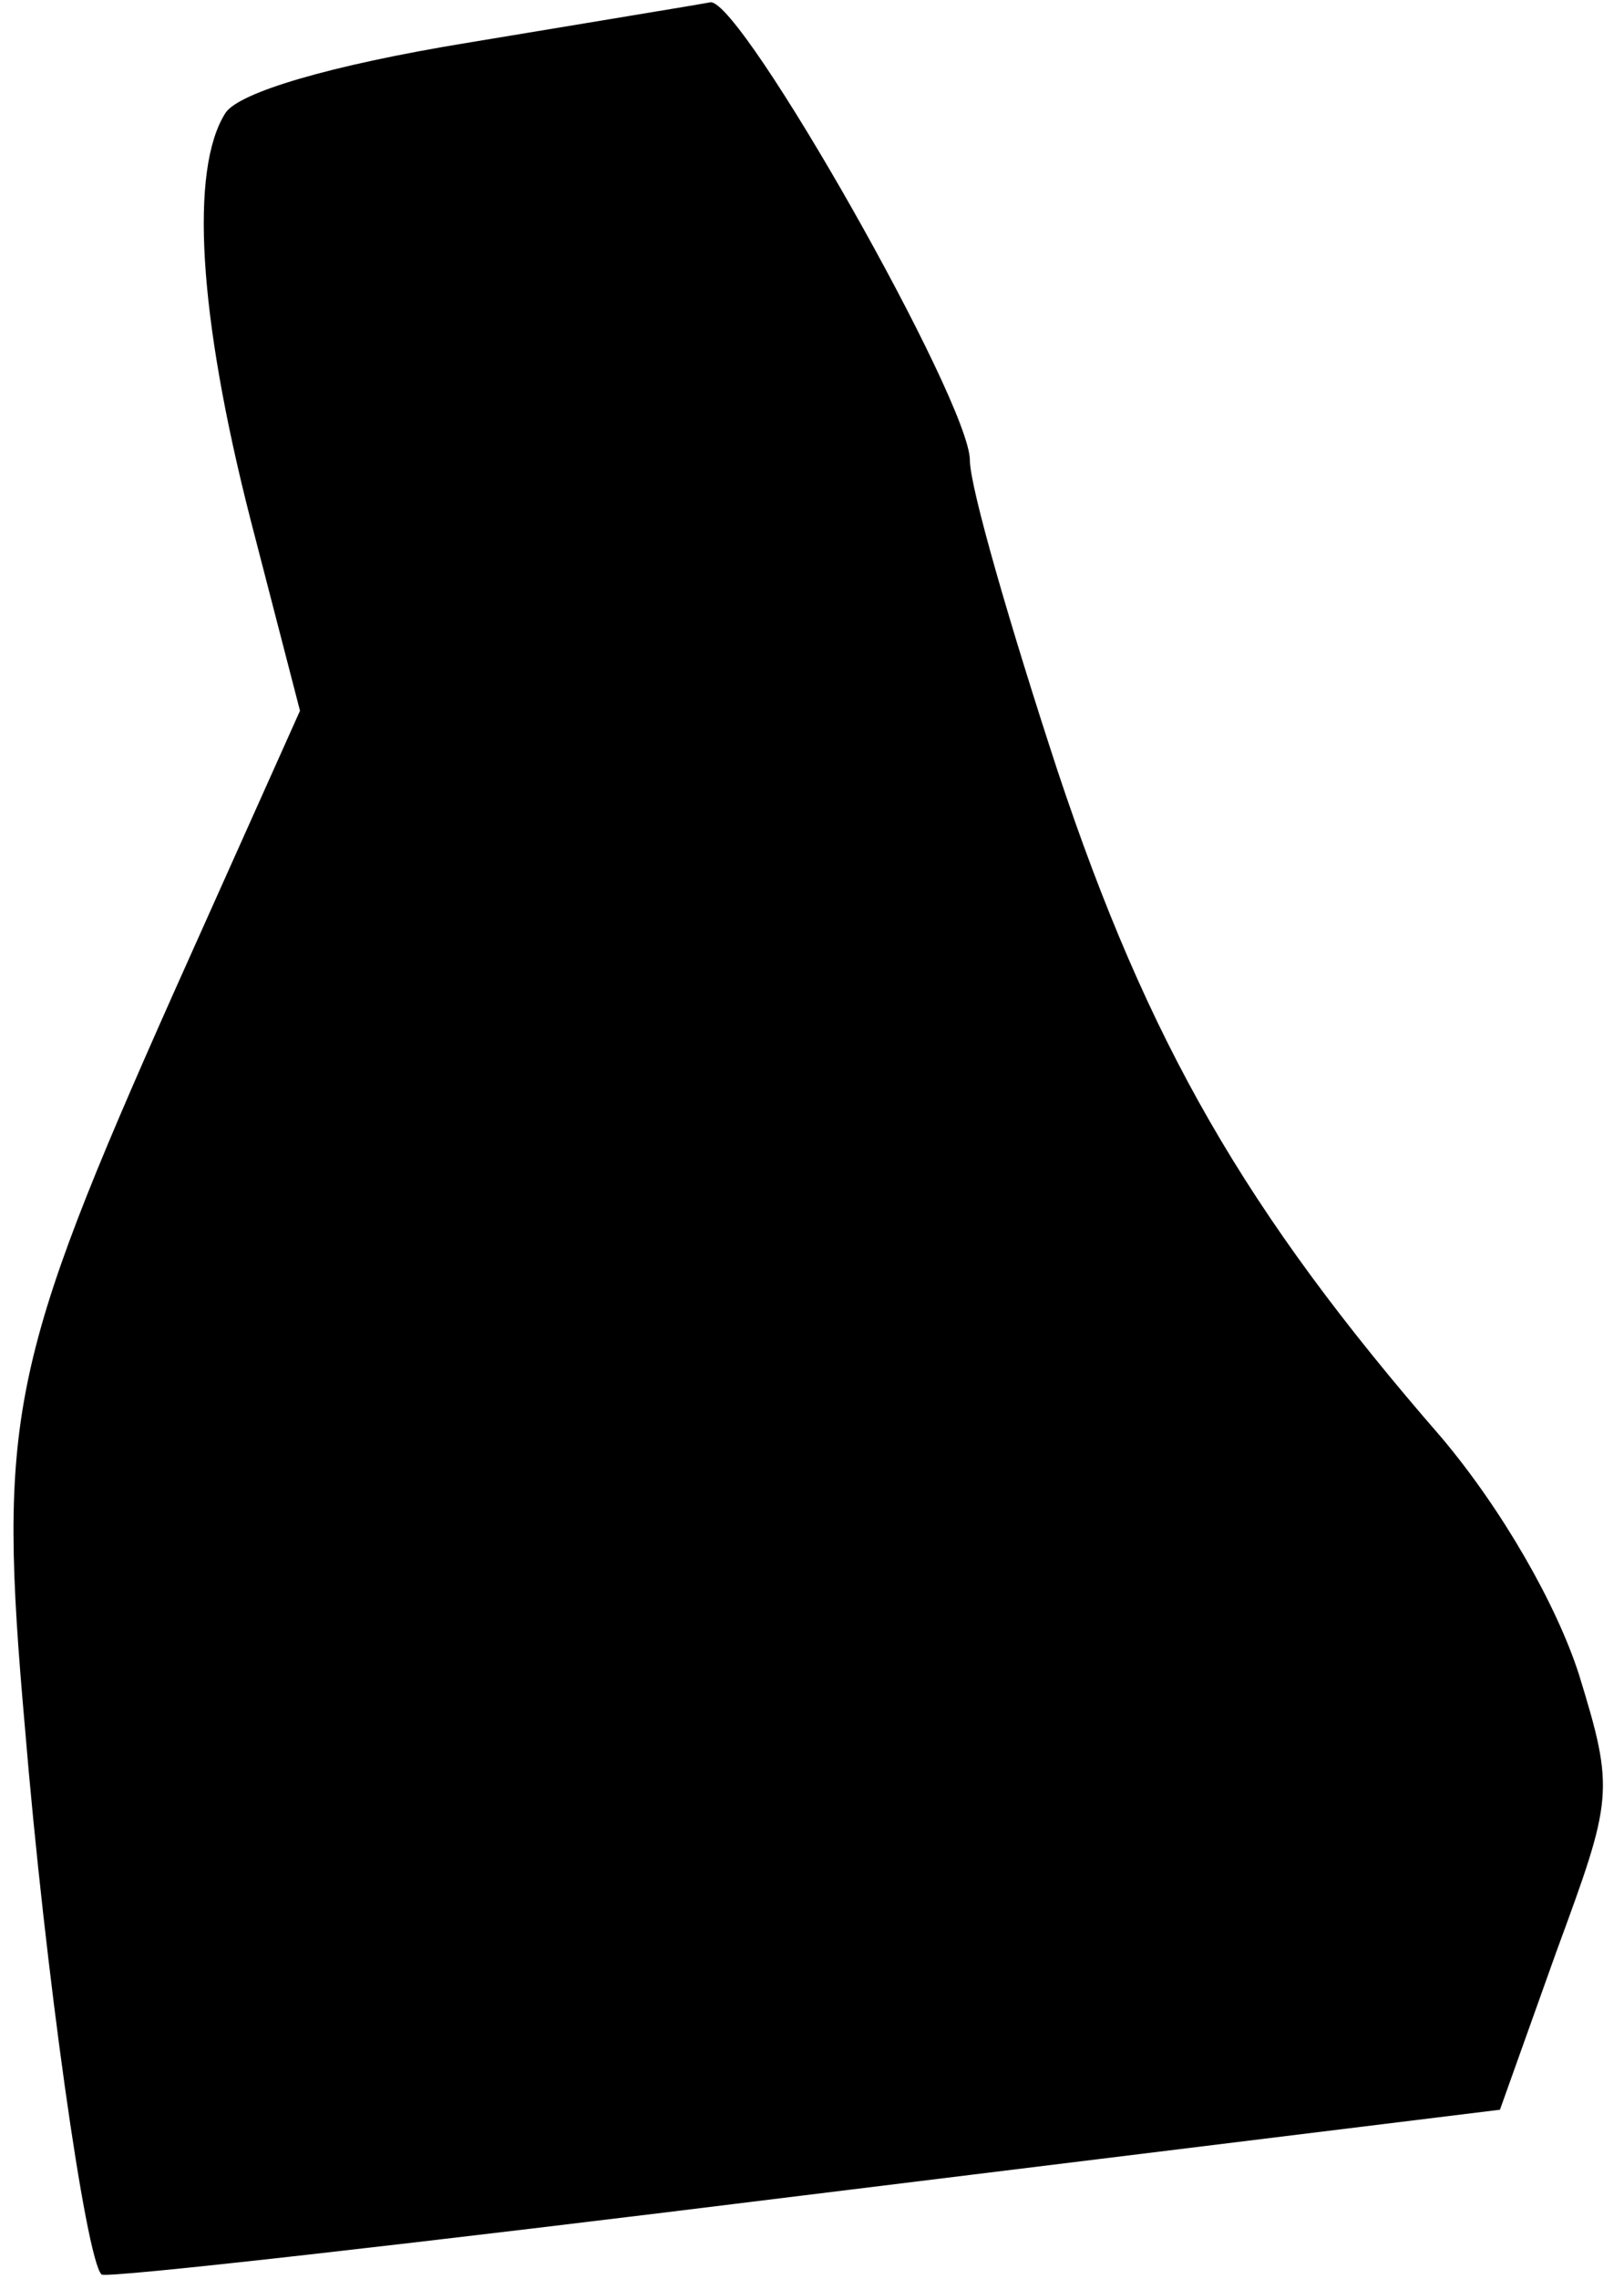 <?xml version="1.0" standalone="no"?>
<!DOCTYPE svg PUBLIC "-//W3C//DTD SVG 20010904//EN"
 "http://www.w3.org/TR/2001/REC-SVG-20010904/DTD/svg10.dtd">
<svg version="1.0" xmlns="http://www.w3.org/2000/svg"
 width="72pt" height="101pt" viewBox="0 0 72 101"
 preserveAspectRatio="xMidYMid meet">
<g transform="translate(0,101) scale(0.1,-0.1)"
fill="#000000" stroke="none">
<path fill="#000000" stroke="none" d="M207 991 c-61 -10 -101 -22 -107 -31
-16 -25 -12 -90 11 -180 l22 -85 -56 -125 c-73 -164 -78 -189 -66 -325 9 -109
27 -236 34 -243 1 -2 142 14 311 35 l309 38 25 70 c25 68 26 71 10 123 -10 31
-34 73 -61 105 -87 100 -130 175 -170 295 -21 64 -39 126 -39 138 0 26 -101
204 -115 203 -5 -1 -54 -9 -108 -18z"/>
</g>
</svg>
